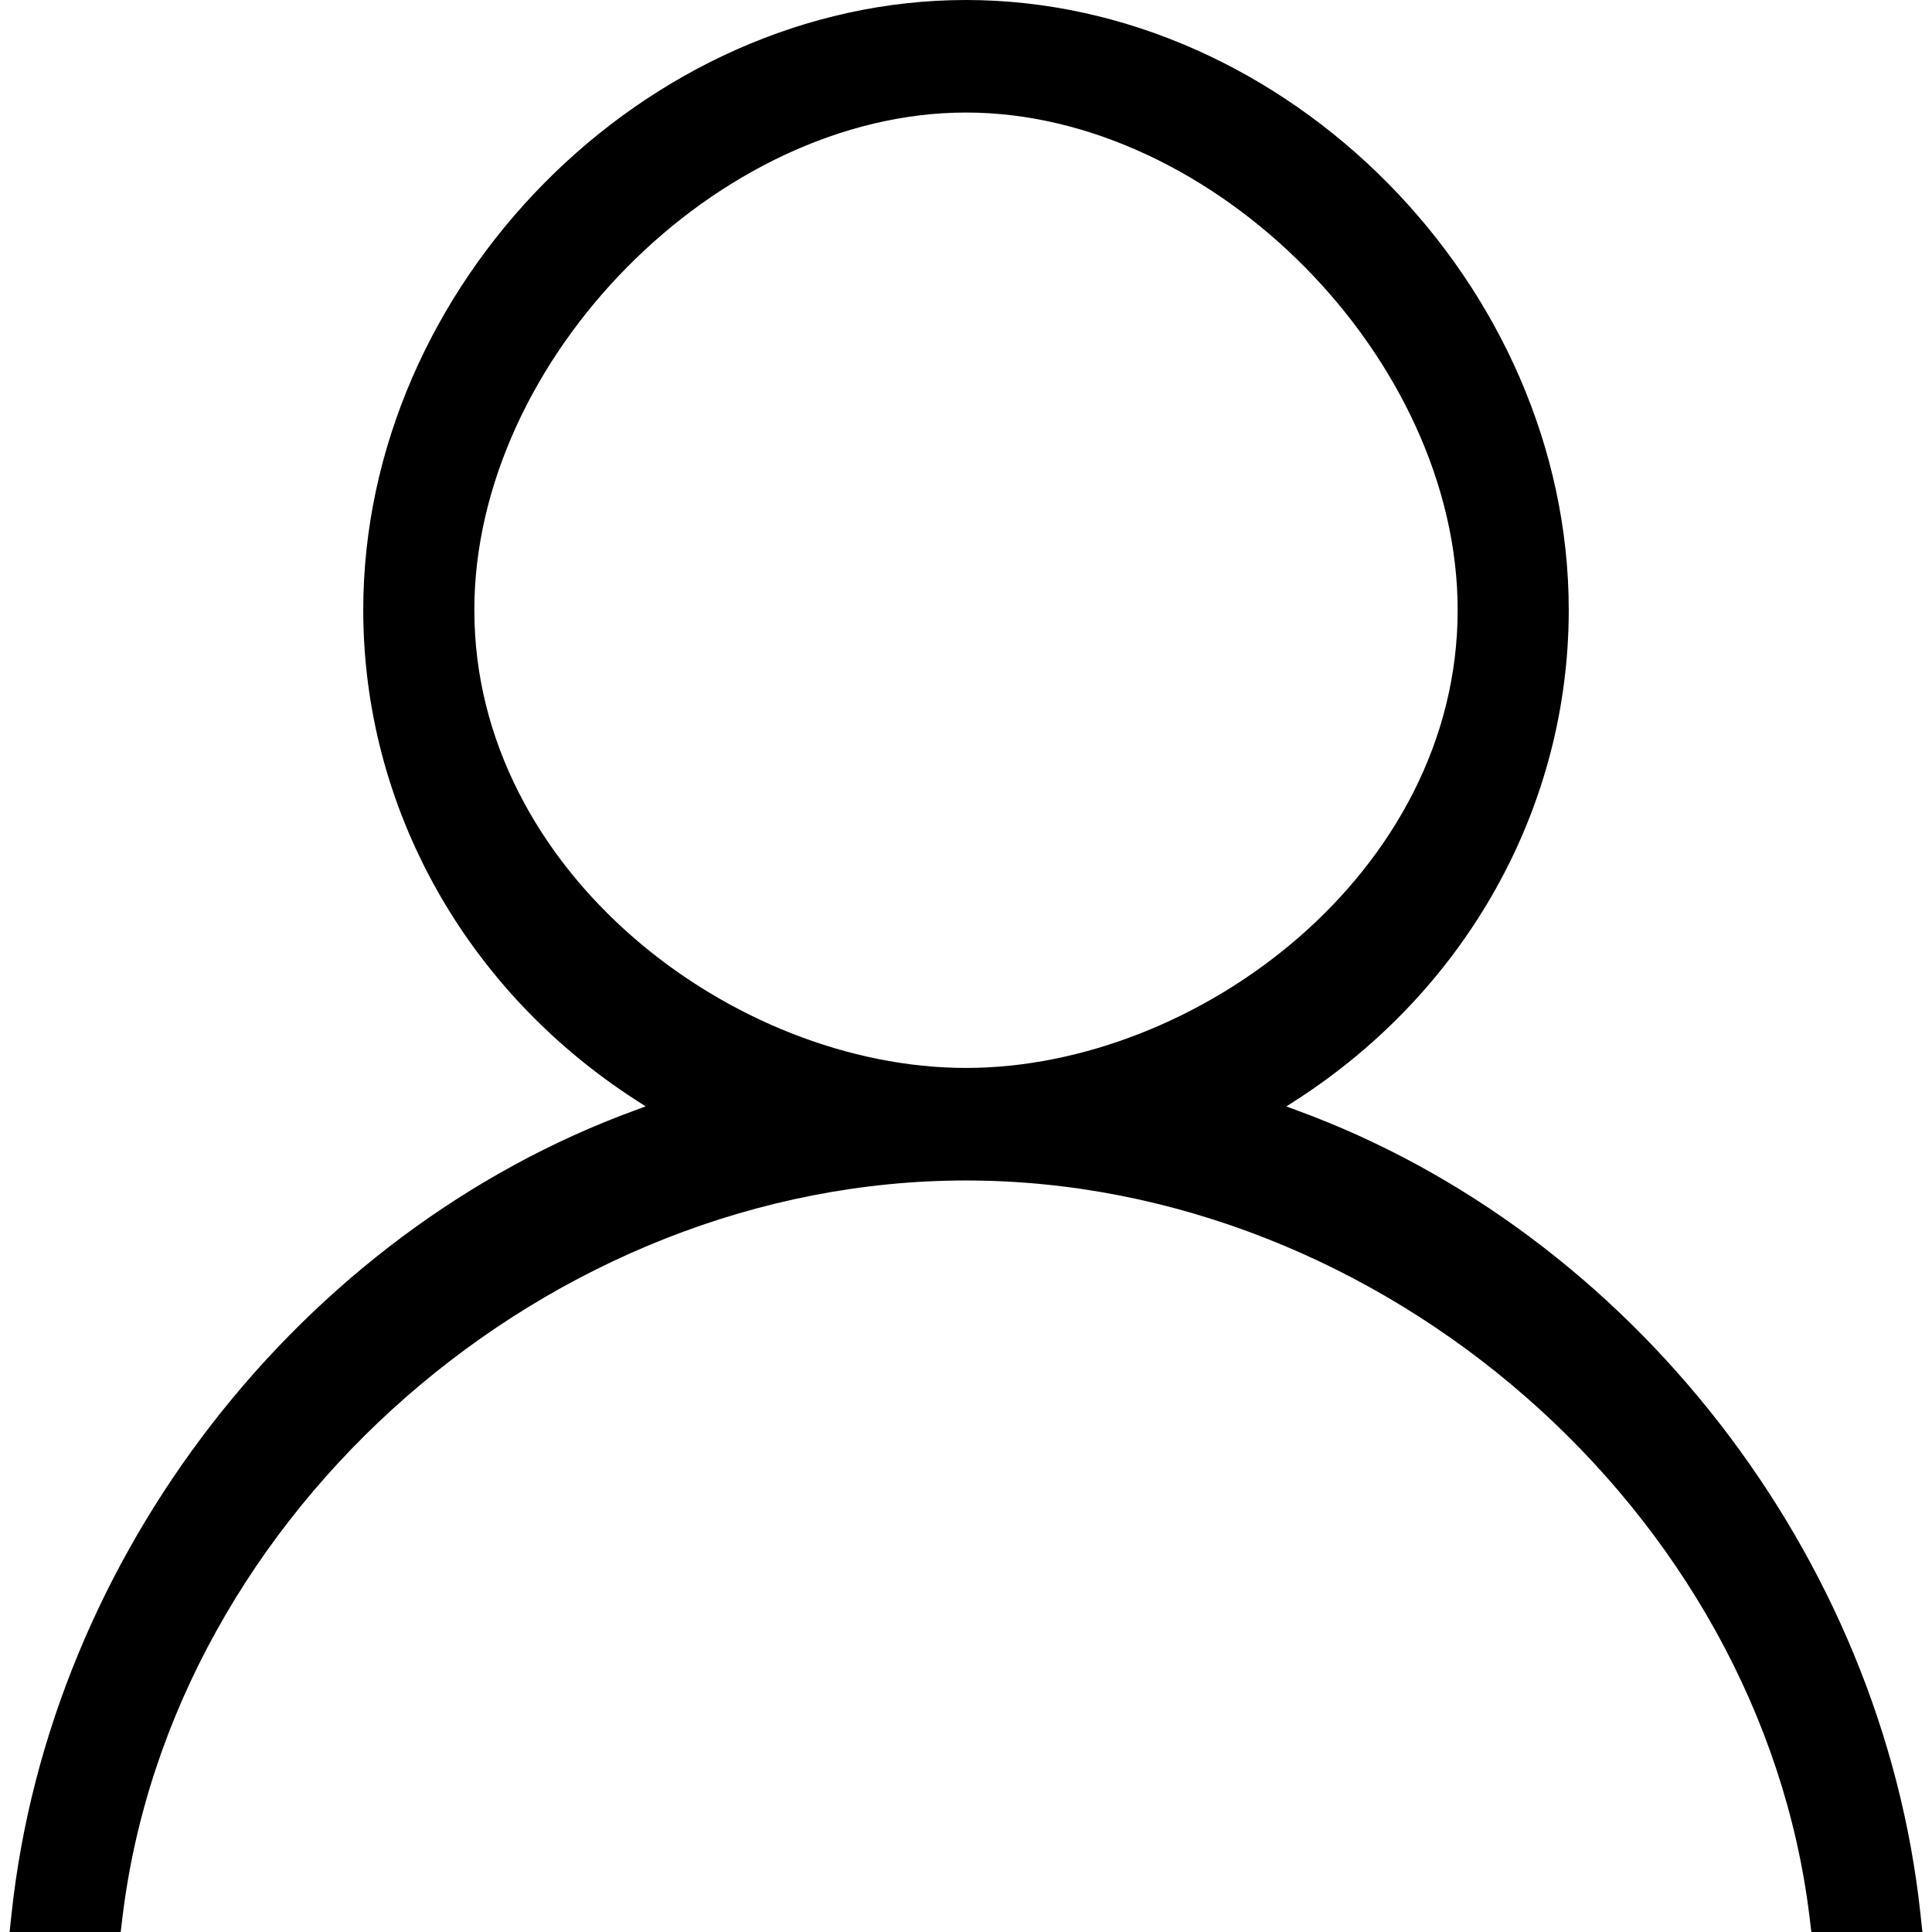 <?xml version="1.0" standalone="no"?><!DOCTYPE svg PUBLIC "-//W3C//DTD SVG 1.1//EN" "http://www.w3.org/Graphics/SVG/1.1/DTD/svg11.dtd"><svg t="1579315133063" class="icon" viewBox="0 0 1024 1024" version="1.1" xmlns="http://www.w3.org/2000/svg" p-id="3503" xmlns:xlink="http://www.w3.org/1999/xlink" width="200" height="200"><defs><style type="text/css"></style></defs><path d="M960.054 1024l-0.939-7.791C933.075 800.884 732.507 625.68 512 625.68c-220.507 0-421.075 175.185-447.096 390.529l-0.939 7.791L5.088 1024l1.051-9.819C26.51 824.314 159.396 653.184 336.815 588.394l5.407-1.99-4.844-3.117c-90.7-58.332-144.845-155.509-144.845-259.99C192.533 151.079 341.828 0 512 0c170.191 0 319.467 151.079 319.467 323.335 0 104.461-54.146 201.638-144.845 259.99l-4.844 3.117 5.407 1.99c177.419 64.81 310.305 235.921 330.676 425.787L1018.912 1024 960.054 1024zM512 59.647c-131.516 0-260.59 130.614-260.59 263.669 0 138.913 137.58 242.717 260.59 242.717 123.011 0 260.59-103.786 260.59-242.717C772.59 190.261 643.516 59.647 512 59.647z" p-id="3504"></path></svg>